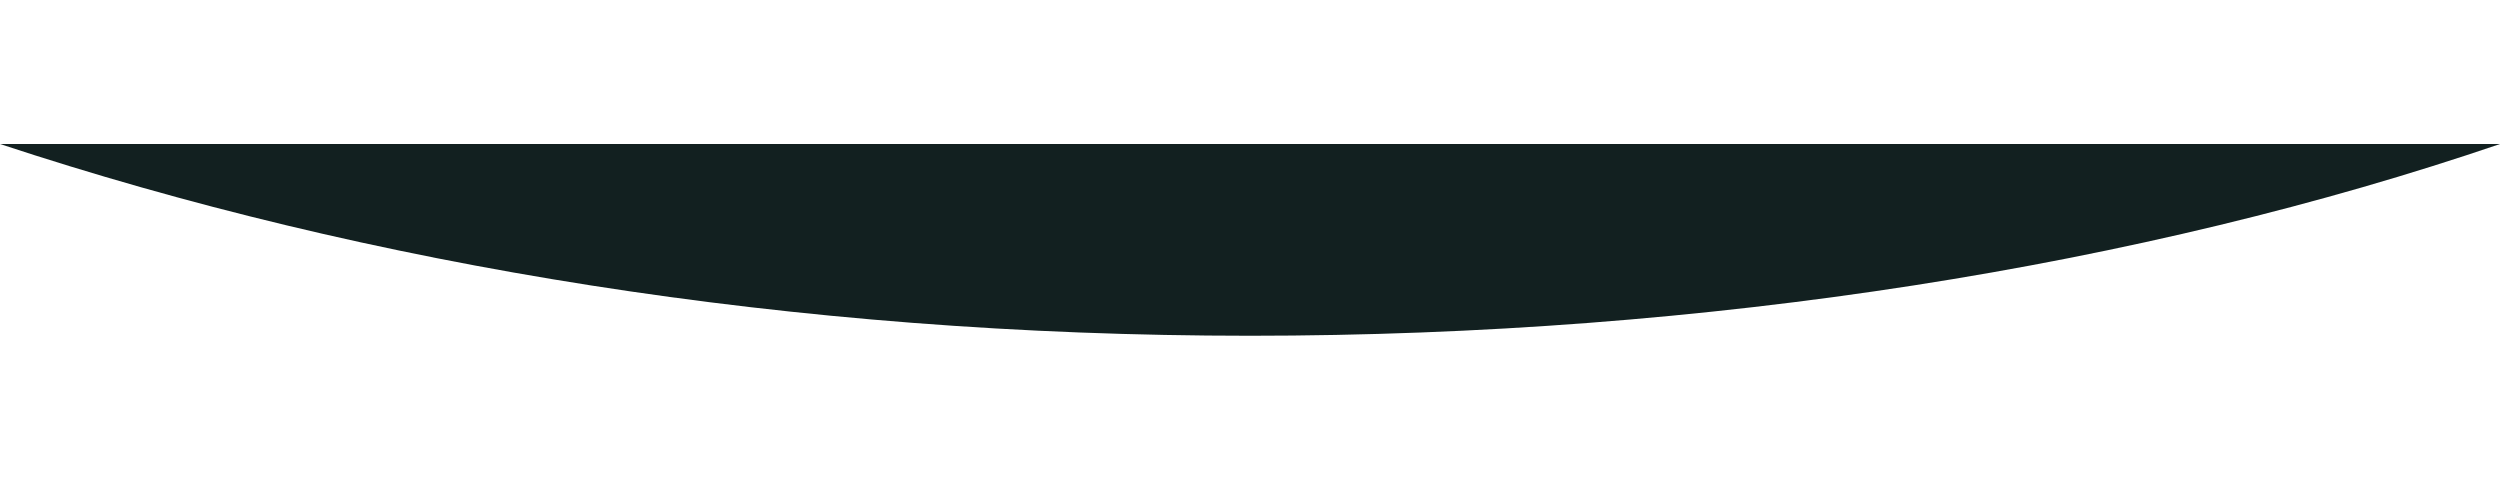 <?xml version="1.0" encoding="utf-8"?>
<!-- Generator: Adobe Illustrator 16.0.0, SVG Export Plug-In . SVG Version: 6.00 Build 0)  -->
<!DOCTYPE svg PUBLIC "-//W3C//DTD SVG 1.1//EN" "http://www.w3.org/Graphics/SVG/1.1/DTD/svg11.dtd">
<svg version="1.1" id="Layer_1" xmlns="http://www.w3.org/2000/svg" xmlns:xlink="http://www.w3.org/1999/xlink" x="0px" y="0px"
	 width="250px" height="48px" viewBox="12.5 0 625 48" enable-background="new 12.5 0 625 48" xml:space="preserve">
<path fill="#122020" d="M12.5,0c92,30.379,197.83,47.938,312.5,47.938c114.671,0,223.5-17.559,312.5-47.938H12.5z"/>
</svg>
